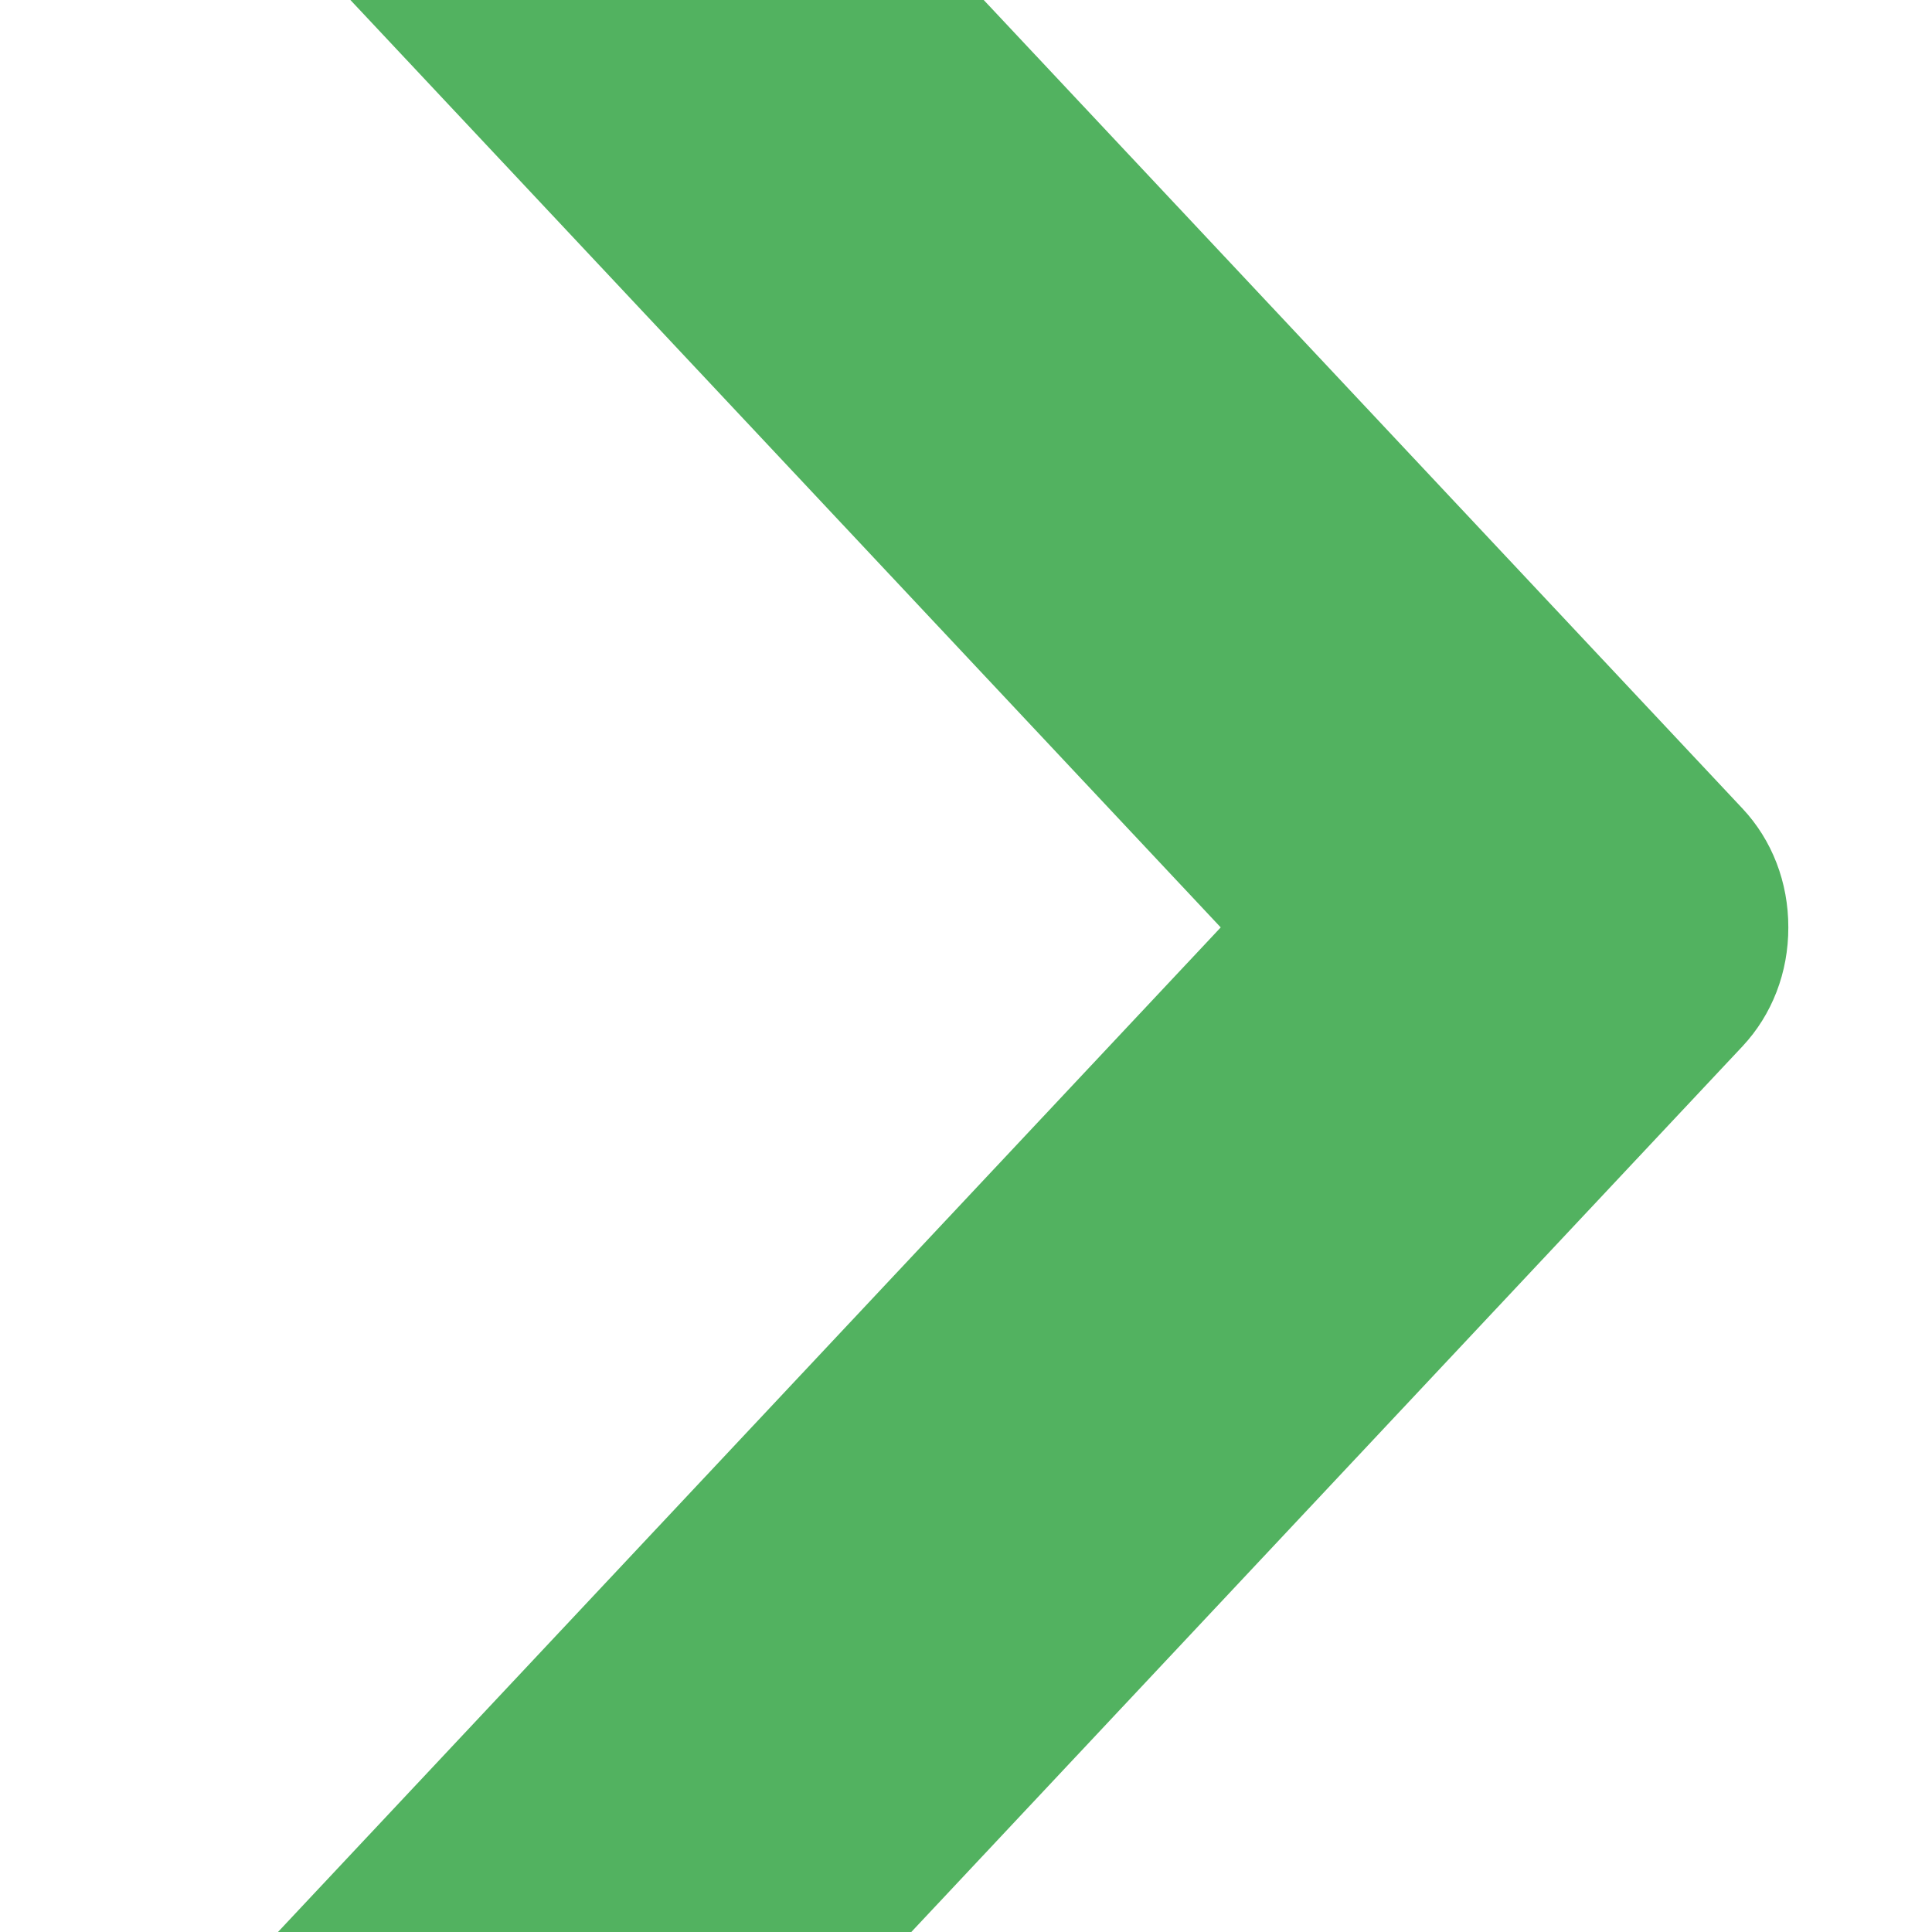 <svg xmlns="http://www.w3.org/2000/svg" xmlns:xlink="http://www.w3.org/1999/xlink" version="1.1" fill="#52b260" xml:space="preserve" width="492.004" height="492.004" style=""><rect id="backgroundrect" width="100%" height="100%" x="0" y="0" fill="none" stroke="none"/>
















<g class="currentLayer" style=""><title>Layer 1</title><g id="svg_1" class="selected">
	<g id="svg_2">
		<path d="M443.735,205.891 L117.899,-141.313 C110.363,-149.35 100.302,-153.778 89.575,-153.778 s-20.787,4.428 -28.323,12.464 l-23.996,25.563 c-15.614,16.657 -15.614,43.73 0,60.362 L310.87,236.174 l-273.917,291.885 c-7.536,8.037 -11.697,18.751 -11.697,30.175 c0,11.437 4.161,22.151 11.697,30.194 l23.996,25.557 c7.542,8.037 17.596,12.464 28.323,12.464 s20.787,-4.428 28.323,-12.464 L443.735,266.463 c7.554,-8.062 11.703,-18.827 11.679,-30.27 C455.439,224.705 451.29,213.947 443.735,205.891 z" id="svg_3"/>
	</g>
</g><g id="svg_4">
</g><g id="svg_5">
</g><g id="svg_6">
</g><g id="svg_7">
</g><g id="svg_8">
</g><g id="svg_9">
</g><g id="svg_10">
</g><g id="svg_11">
</g><g id="svg_12">
</g><g id="svg_13">
</g><g id="svg_14">
</g><g id="svg_15">
</g><g id="svg_16">
</g><g id="svg_17">
</g><g id="svg_18">
</g></g></svg>